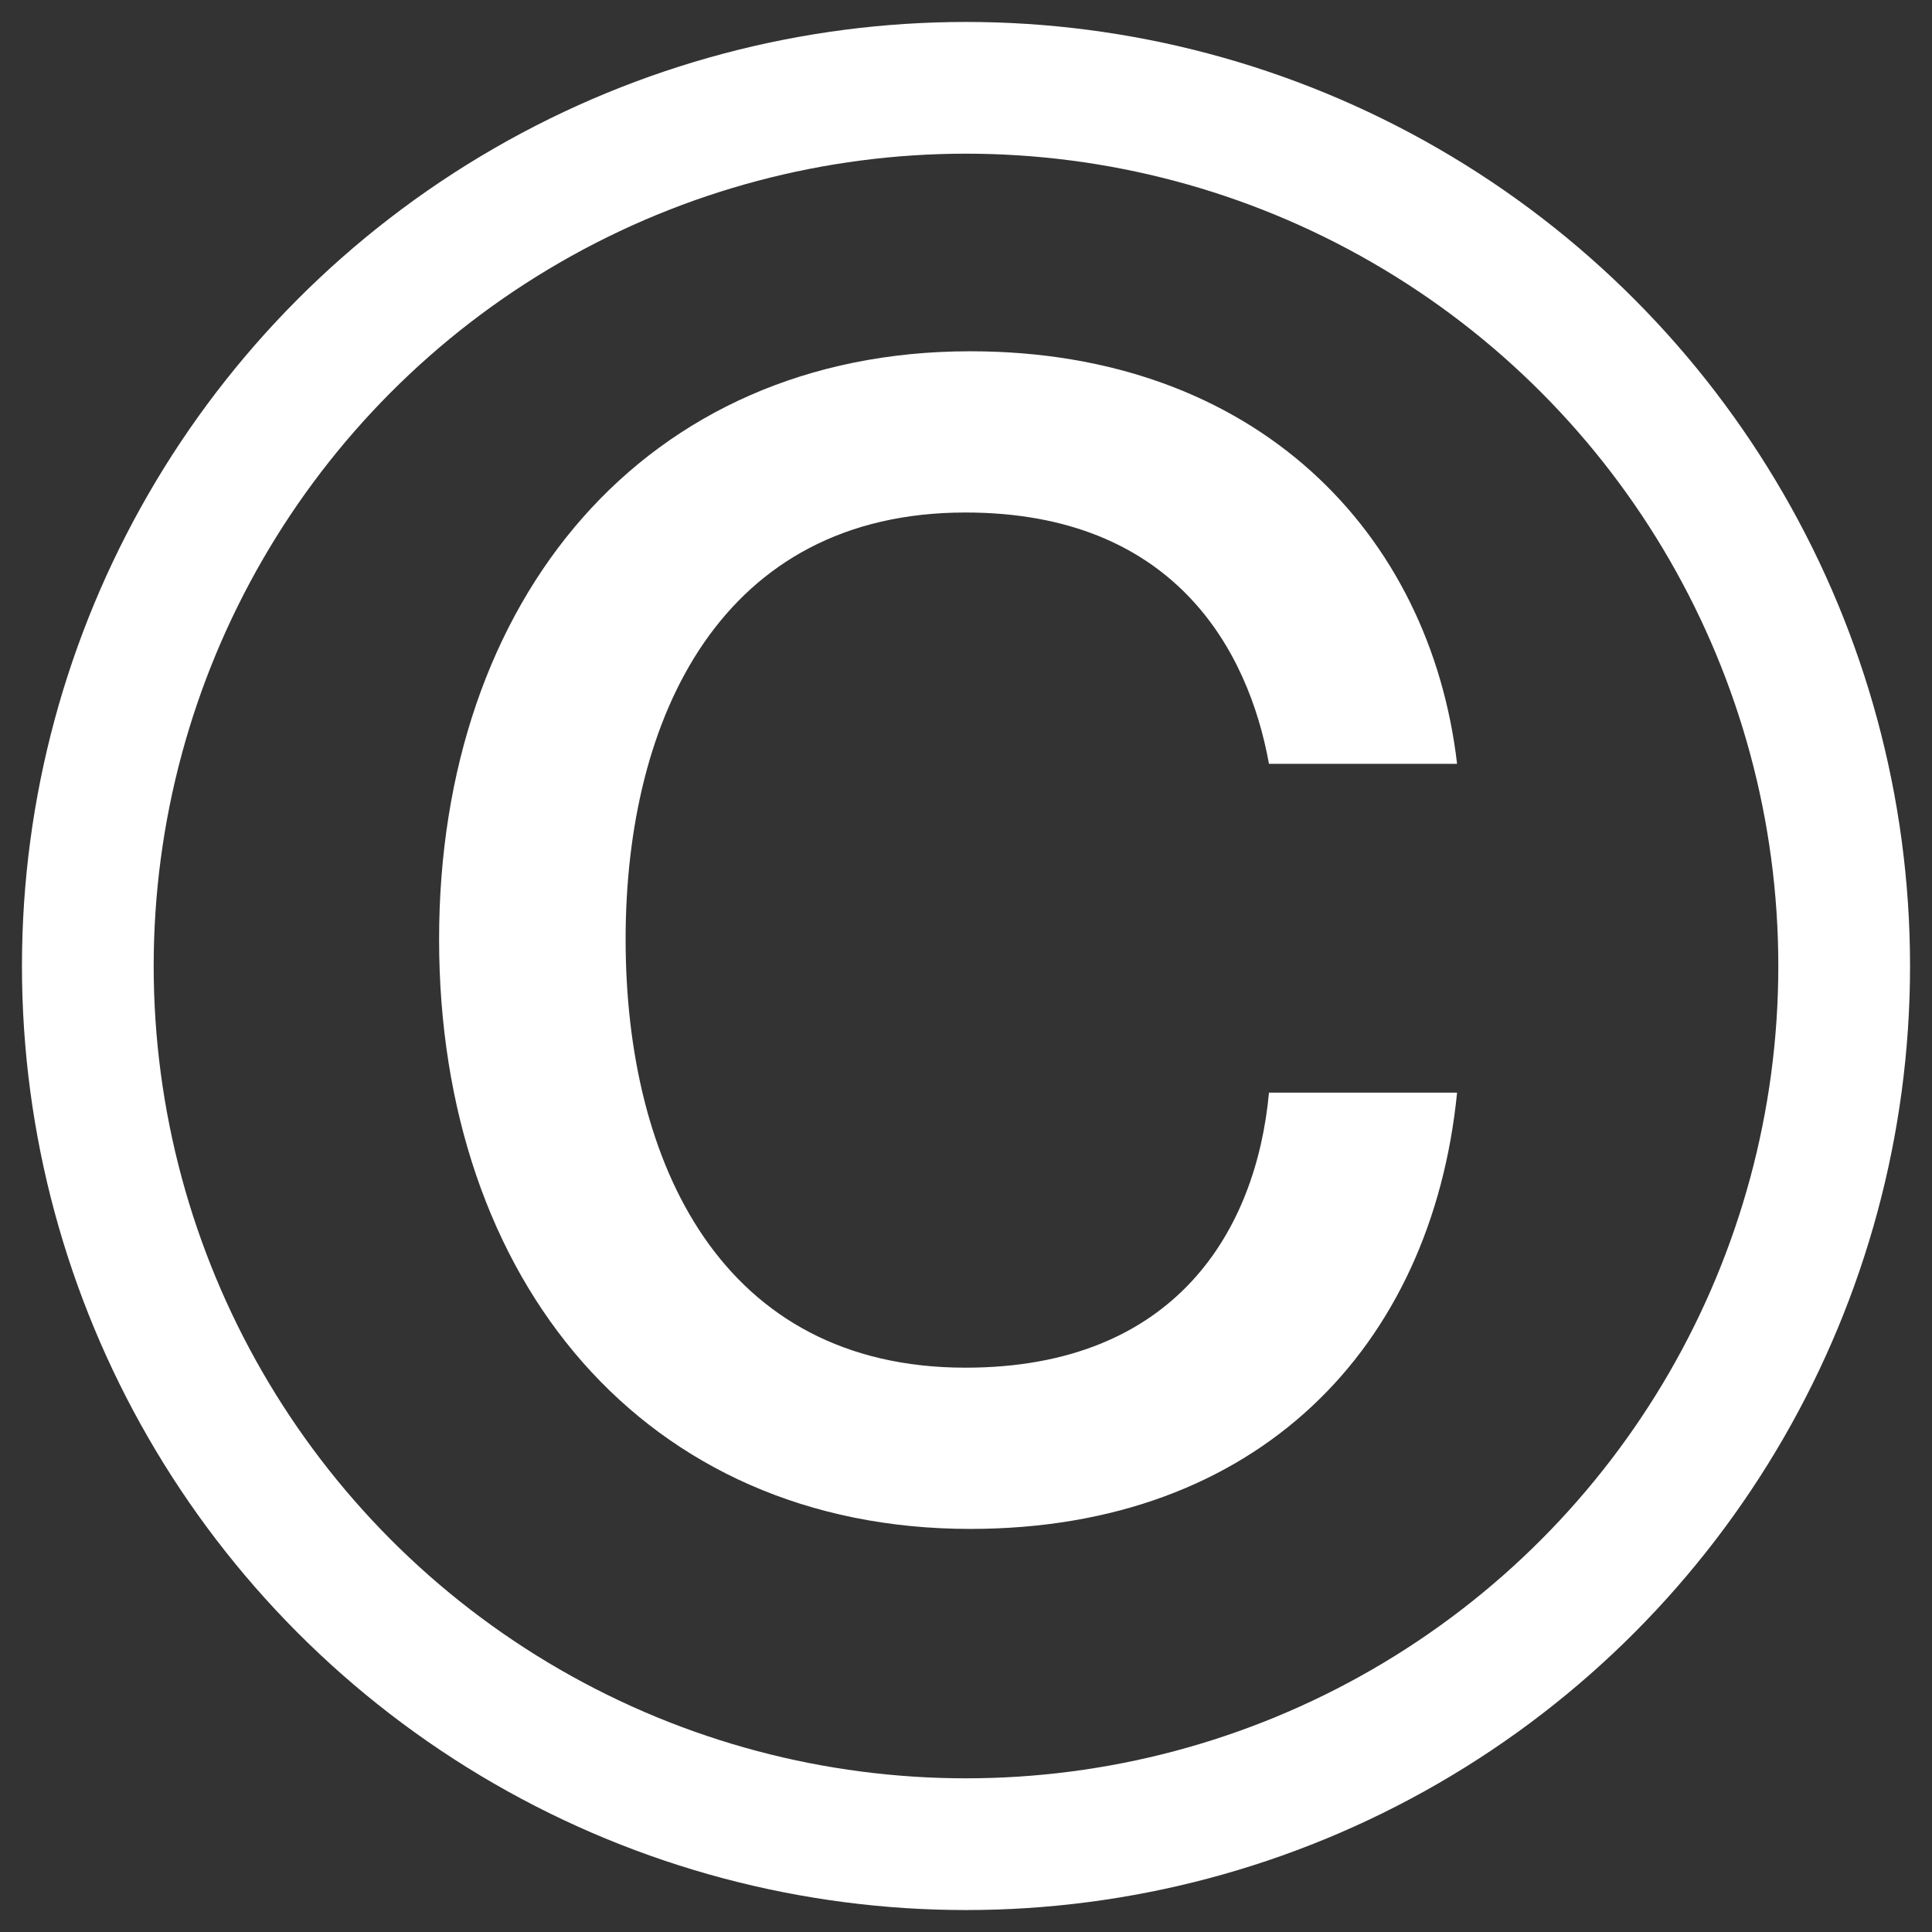 <svg width="44" height="44" viewBox="0 0 44 44" fill="none" xmlns="http://www.w3.org/2000/svg">
<rect x="0" y="0" width="44" height="44" fill="#333333" stroke="none"/>
<circle cx="22" cy="22" r="20" stroke="white" stroke-width="3"/>
<path d="M28.9 17.396C28.432 14.804 26.74 11.672 21.988 11.672C16.444 11.672 14.248 16.316 14.248 21.392C14.248 26.504 16.444 31.148 21.988 31.148C26.776 31.148 28.612 28.016 28.9 24.884H33.184C32.608 30.68 28.648 34.82 22.096 34.82C14.68 34.82 10 29.168 10 21.392C10 13.652 14.68 8 22.096 8C28.612 8 32.572 12.14 33.184 17.396H28.9Z" fill="white"/>
</svg>
